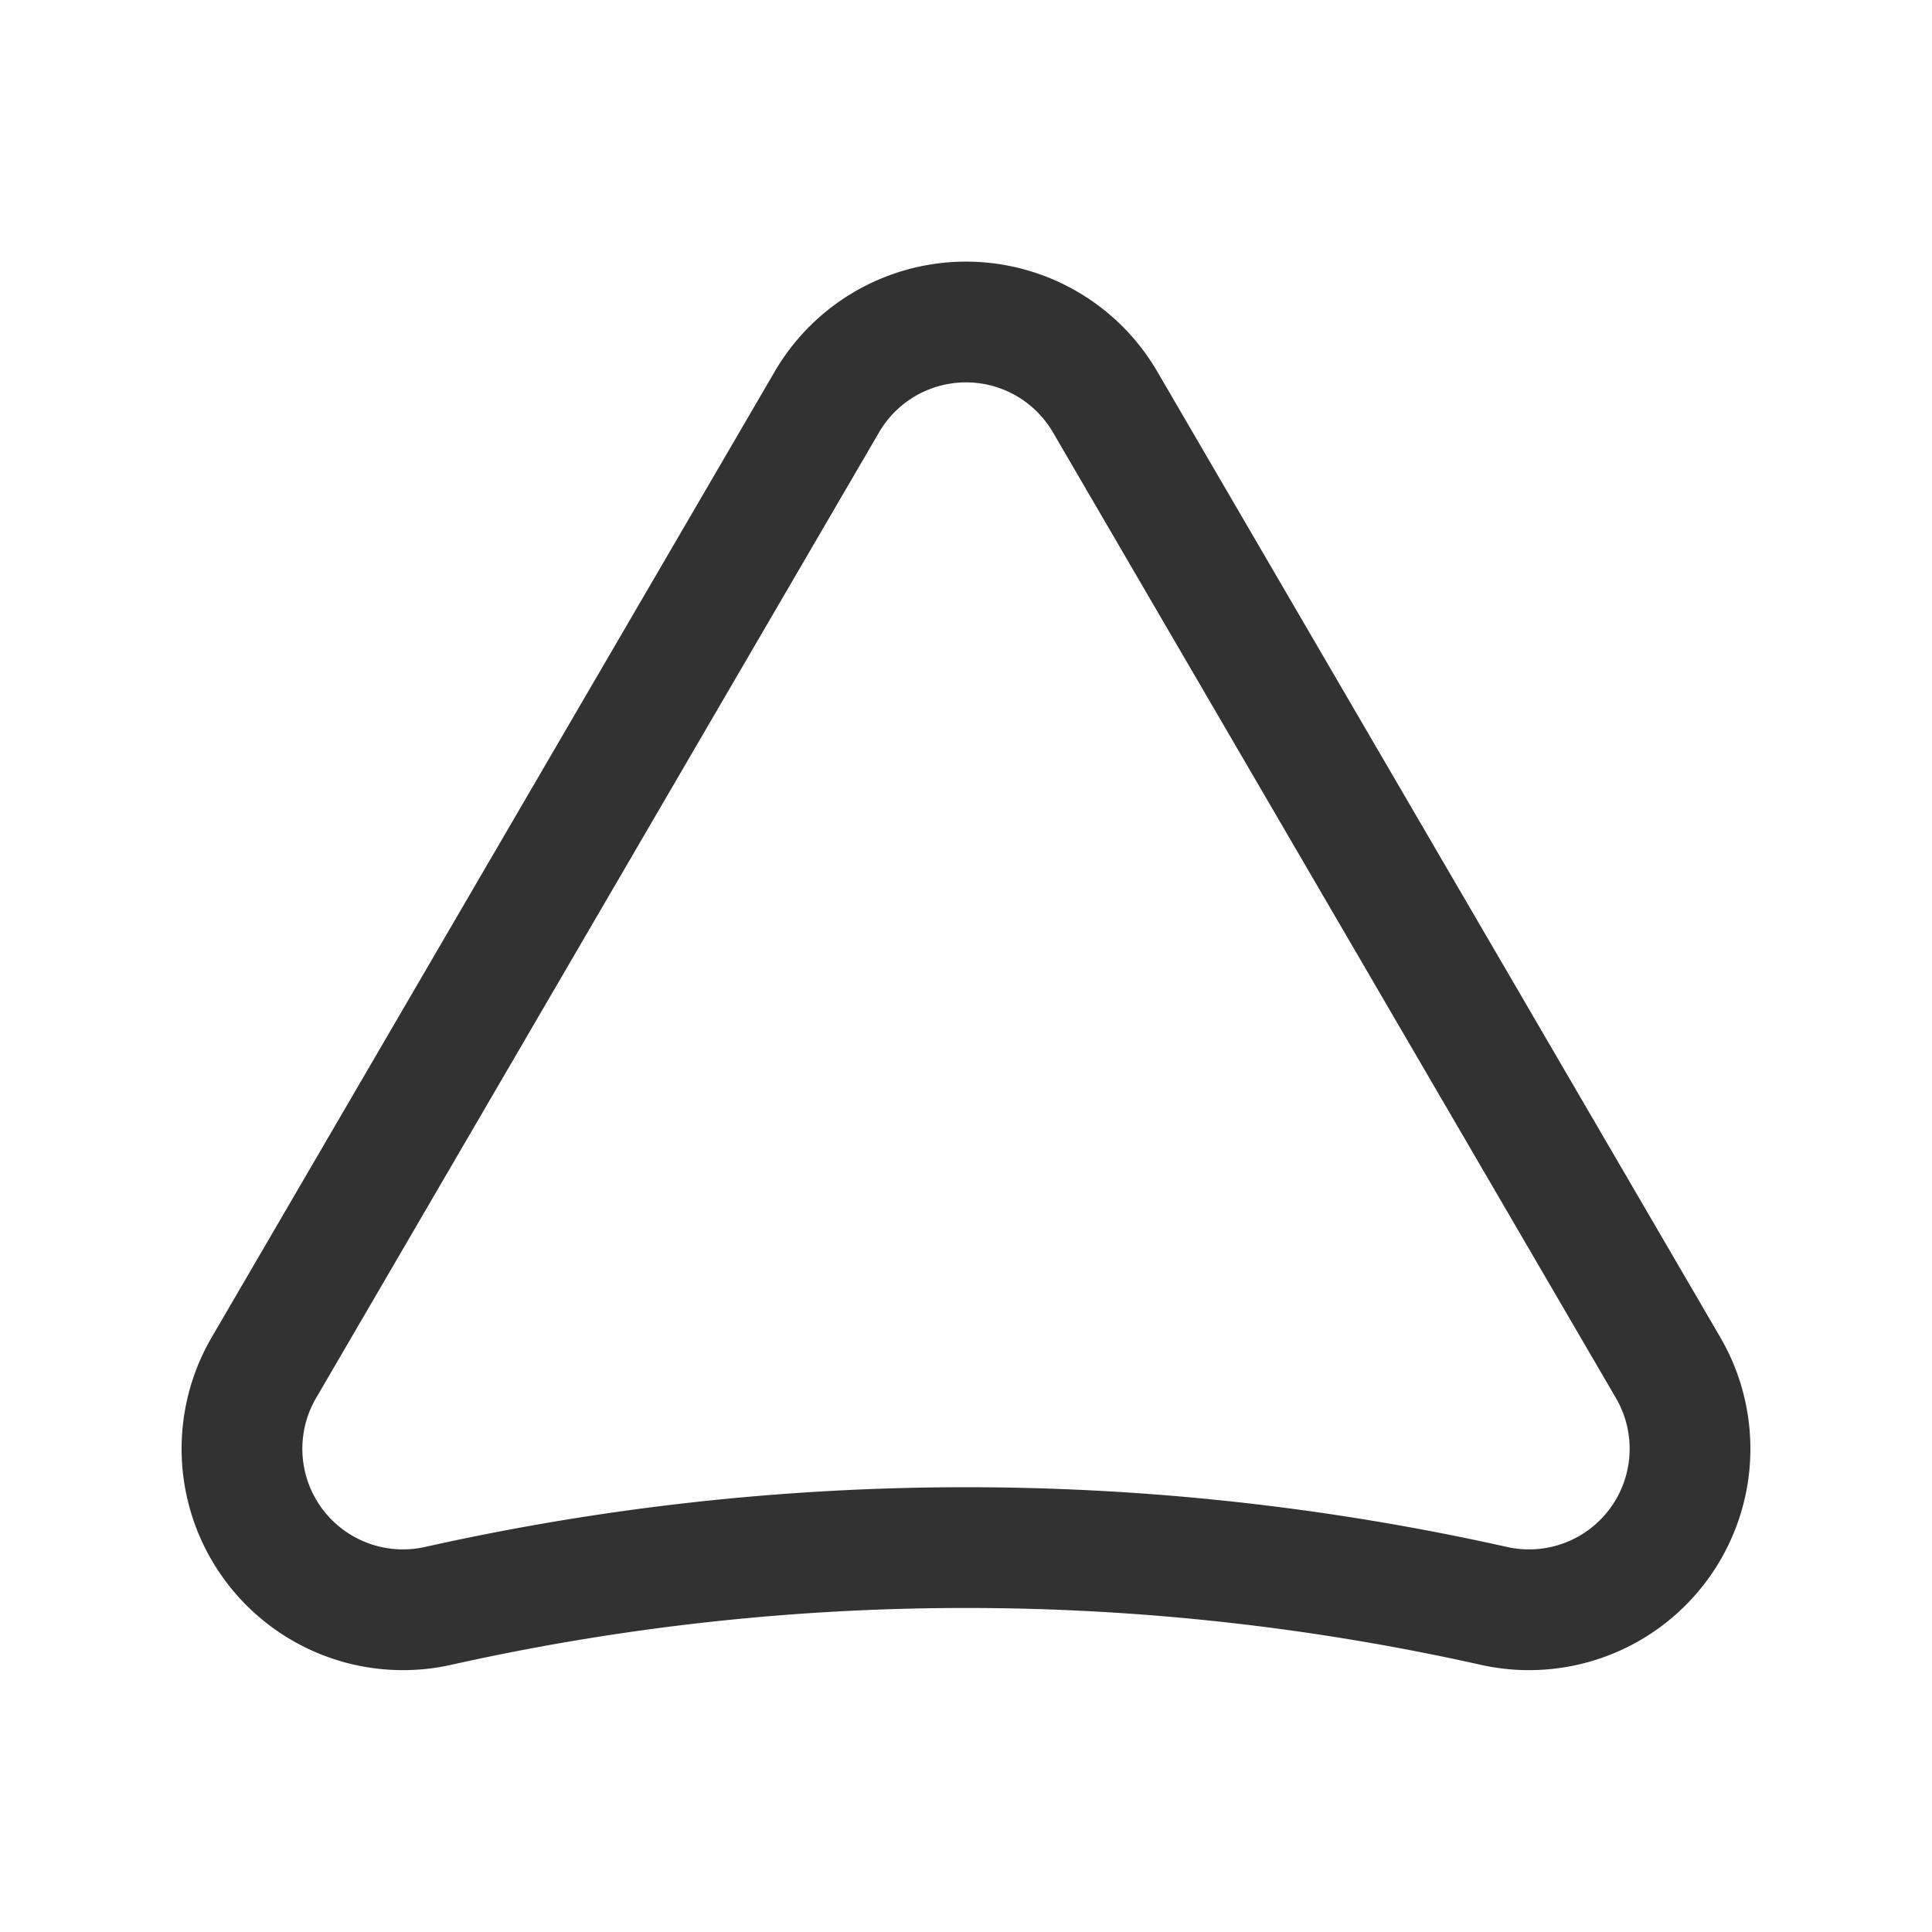 <svg xmlns="http://www.w3.org/2000/svg" viewBox="0 0 24 24"><path d="M5.442,19.949h0A2,2,0,0,1,3.278,16.99L10.272,4.993a2,2,0,0,1,3.456,0L20.722,16.99A2,2,0,0,1,18.558,19.949h0A30.057,30.057,0,0,0,5.442,19.949Z" fill="none" stroke="#323232" stroke-linecap="round" stroke-linejoin="round" stroke-width="1.5"/></svg>